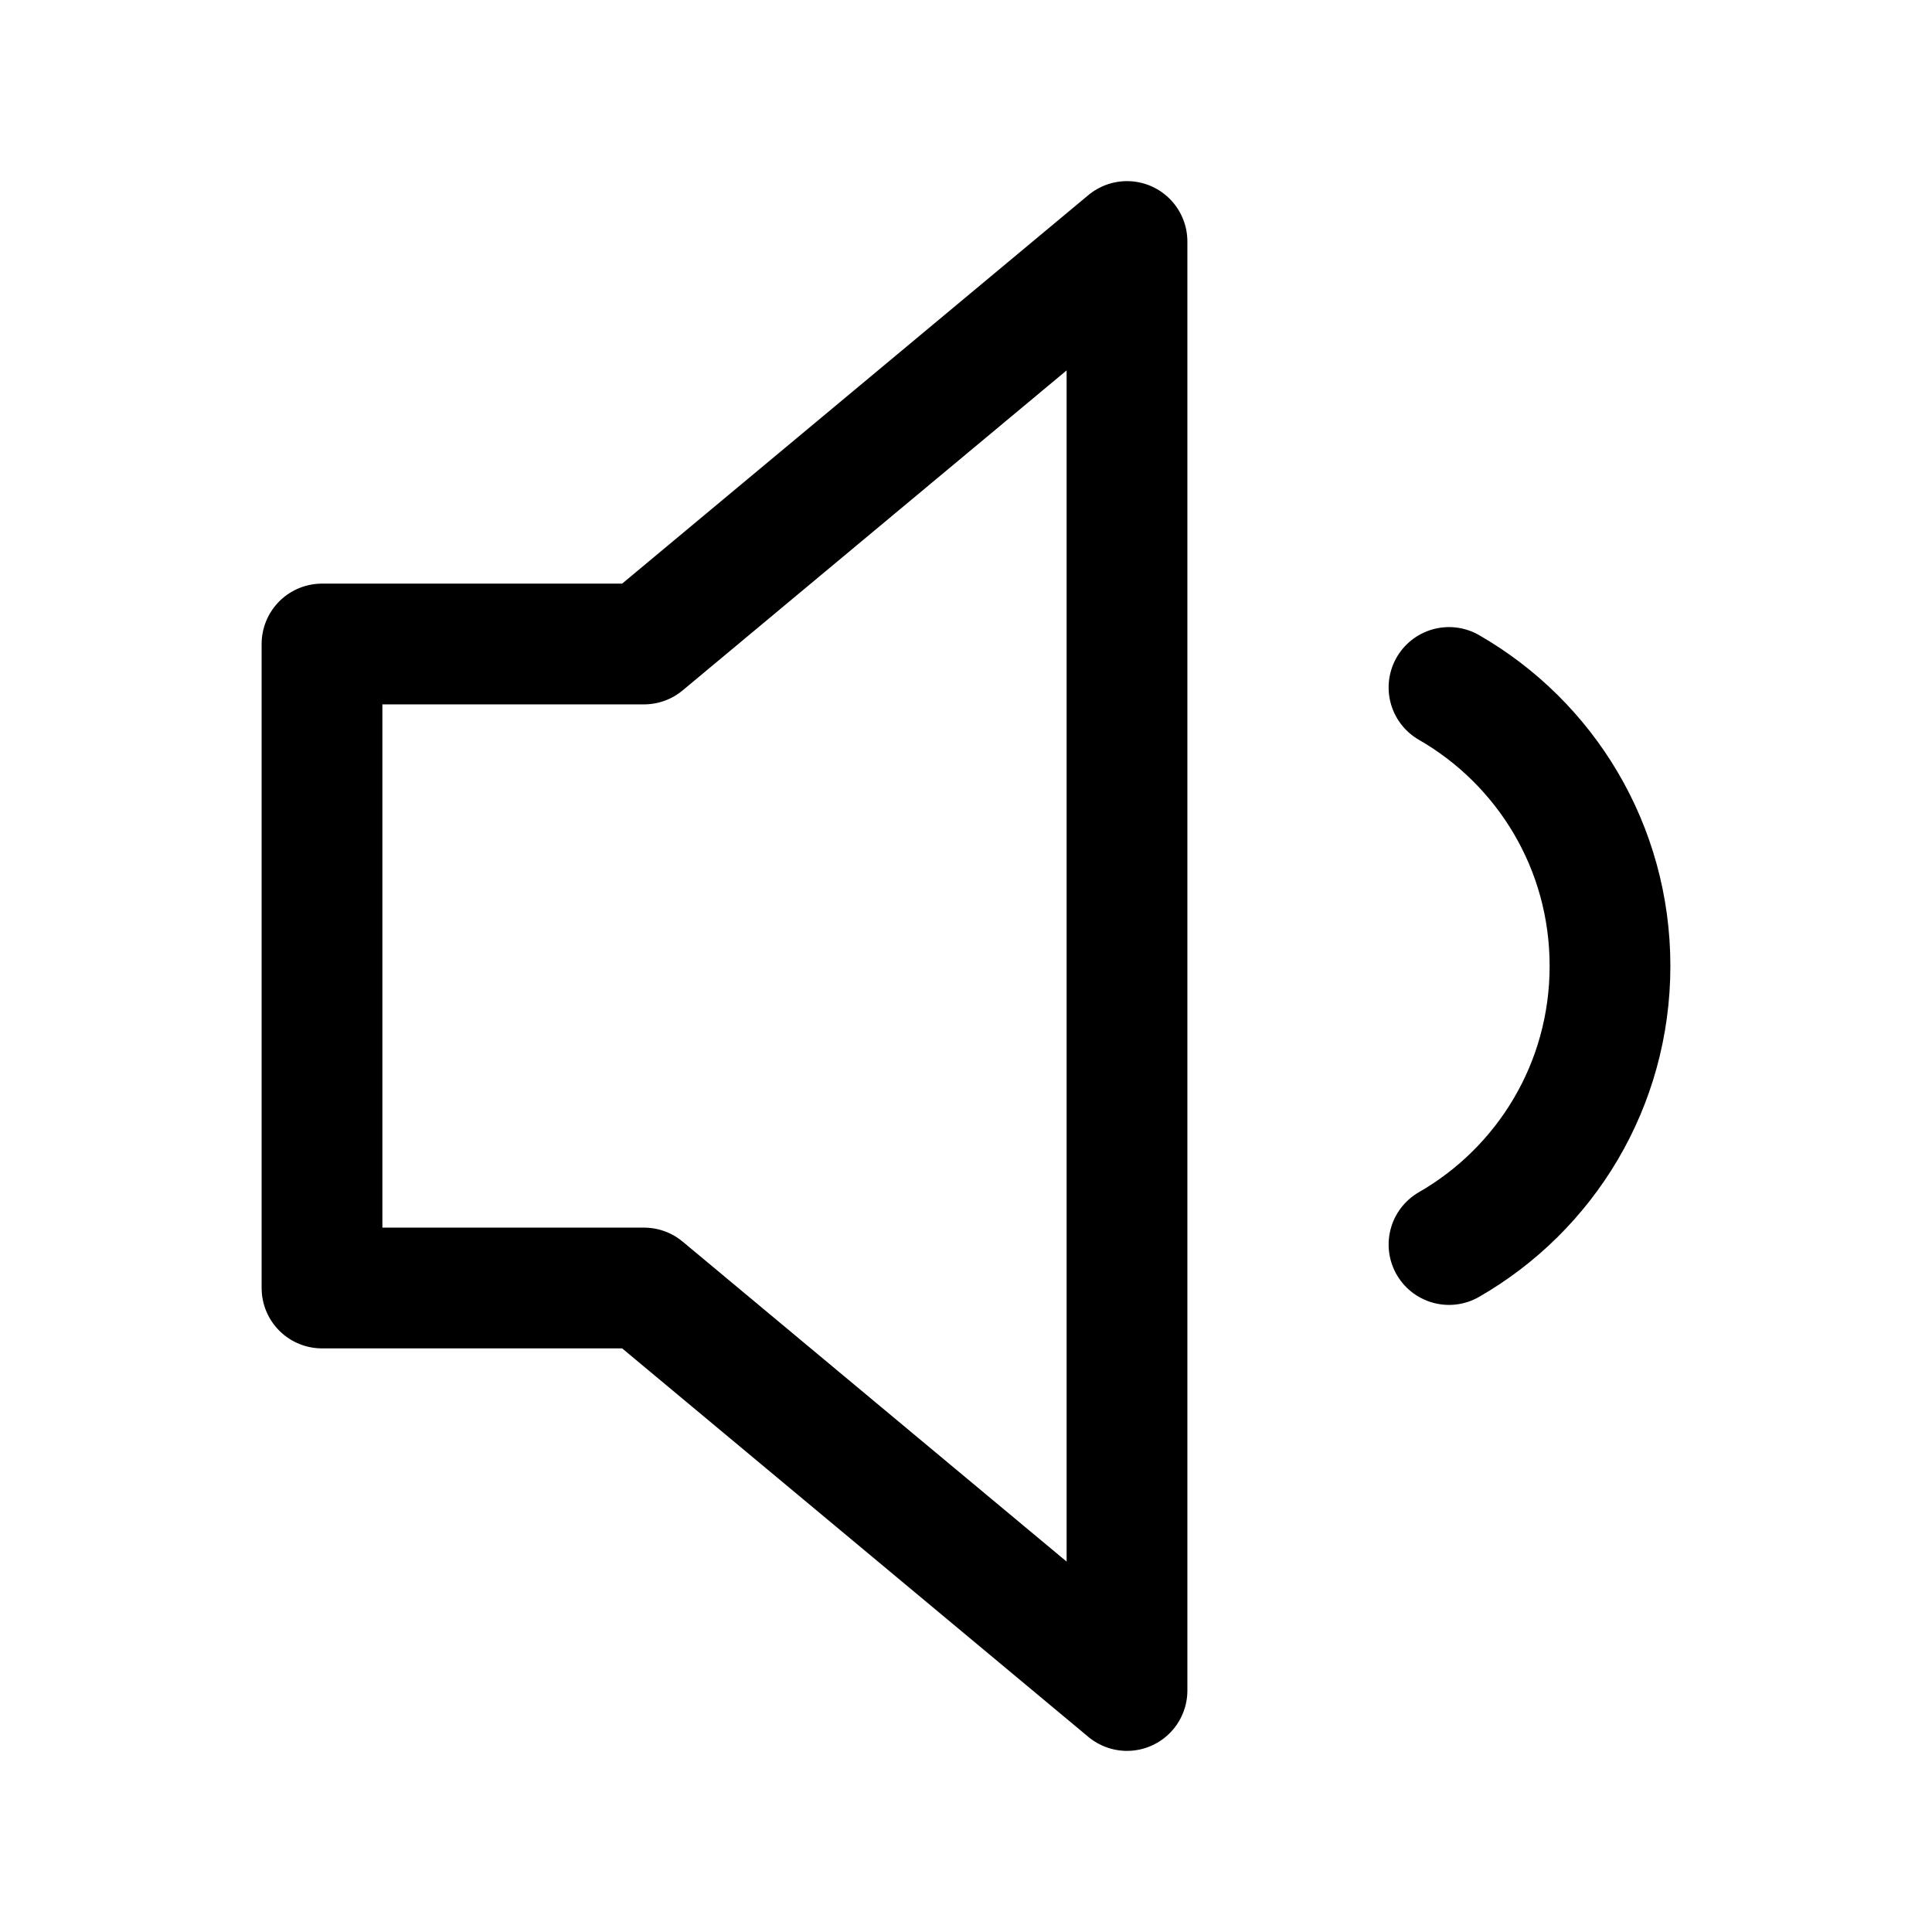 <svg width="24" height="24" viewBox="0 0 24 24" fill="none" xmlns="http://www.w3.org/2000/svg">
<path d="M8 8H4V16H8L14 21V3L8 8Z" stroke="black" stroke-width="1.5" stroke-miterlimit="10" stroke-linecap="round" stroke-linejoin="round"/>
<path d="M18 15.46C19.2 14.77 20 13.48 20 12C20 10.52 19.2 9.23 18 8.54" stroke="black" stroke-width="1.5" stroke-miterlimit="10" stroke-linecap="round" stroke-linejoin="round"/>
</svg>
